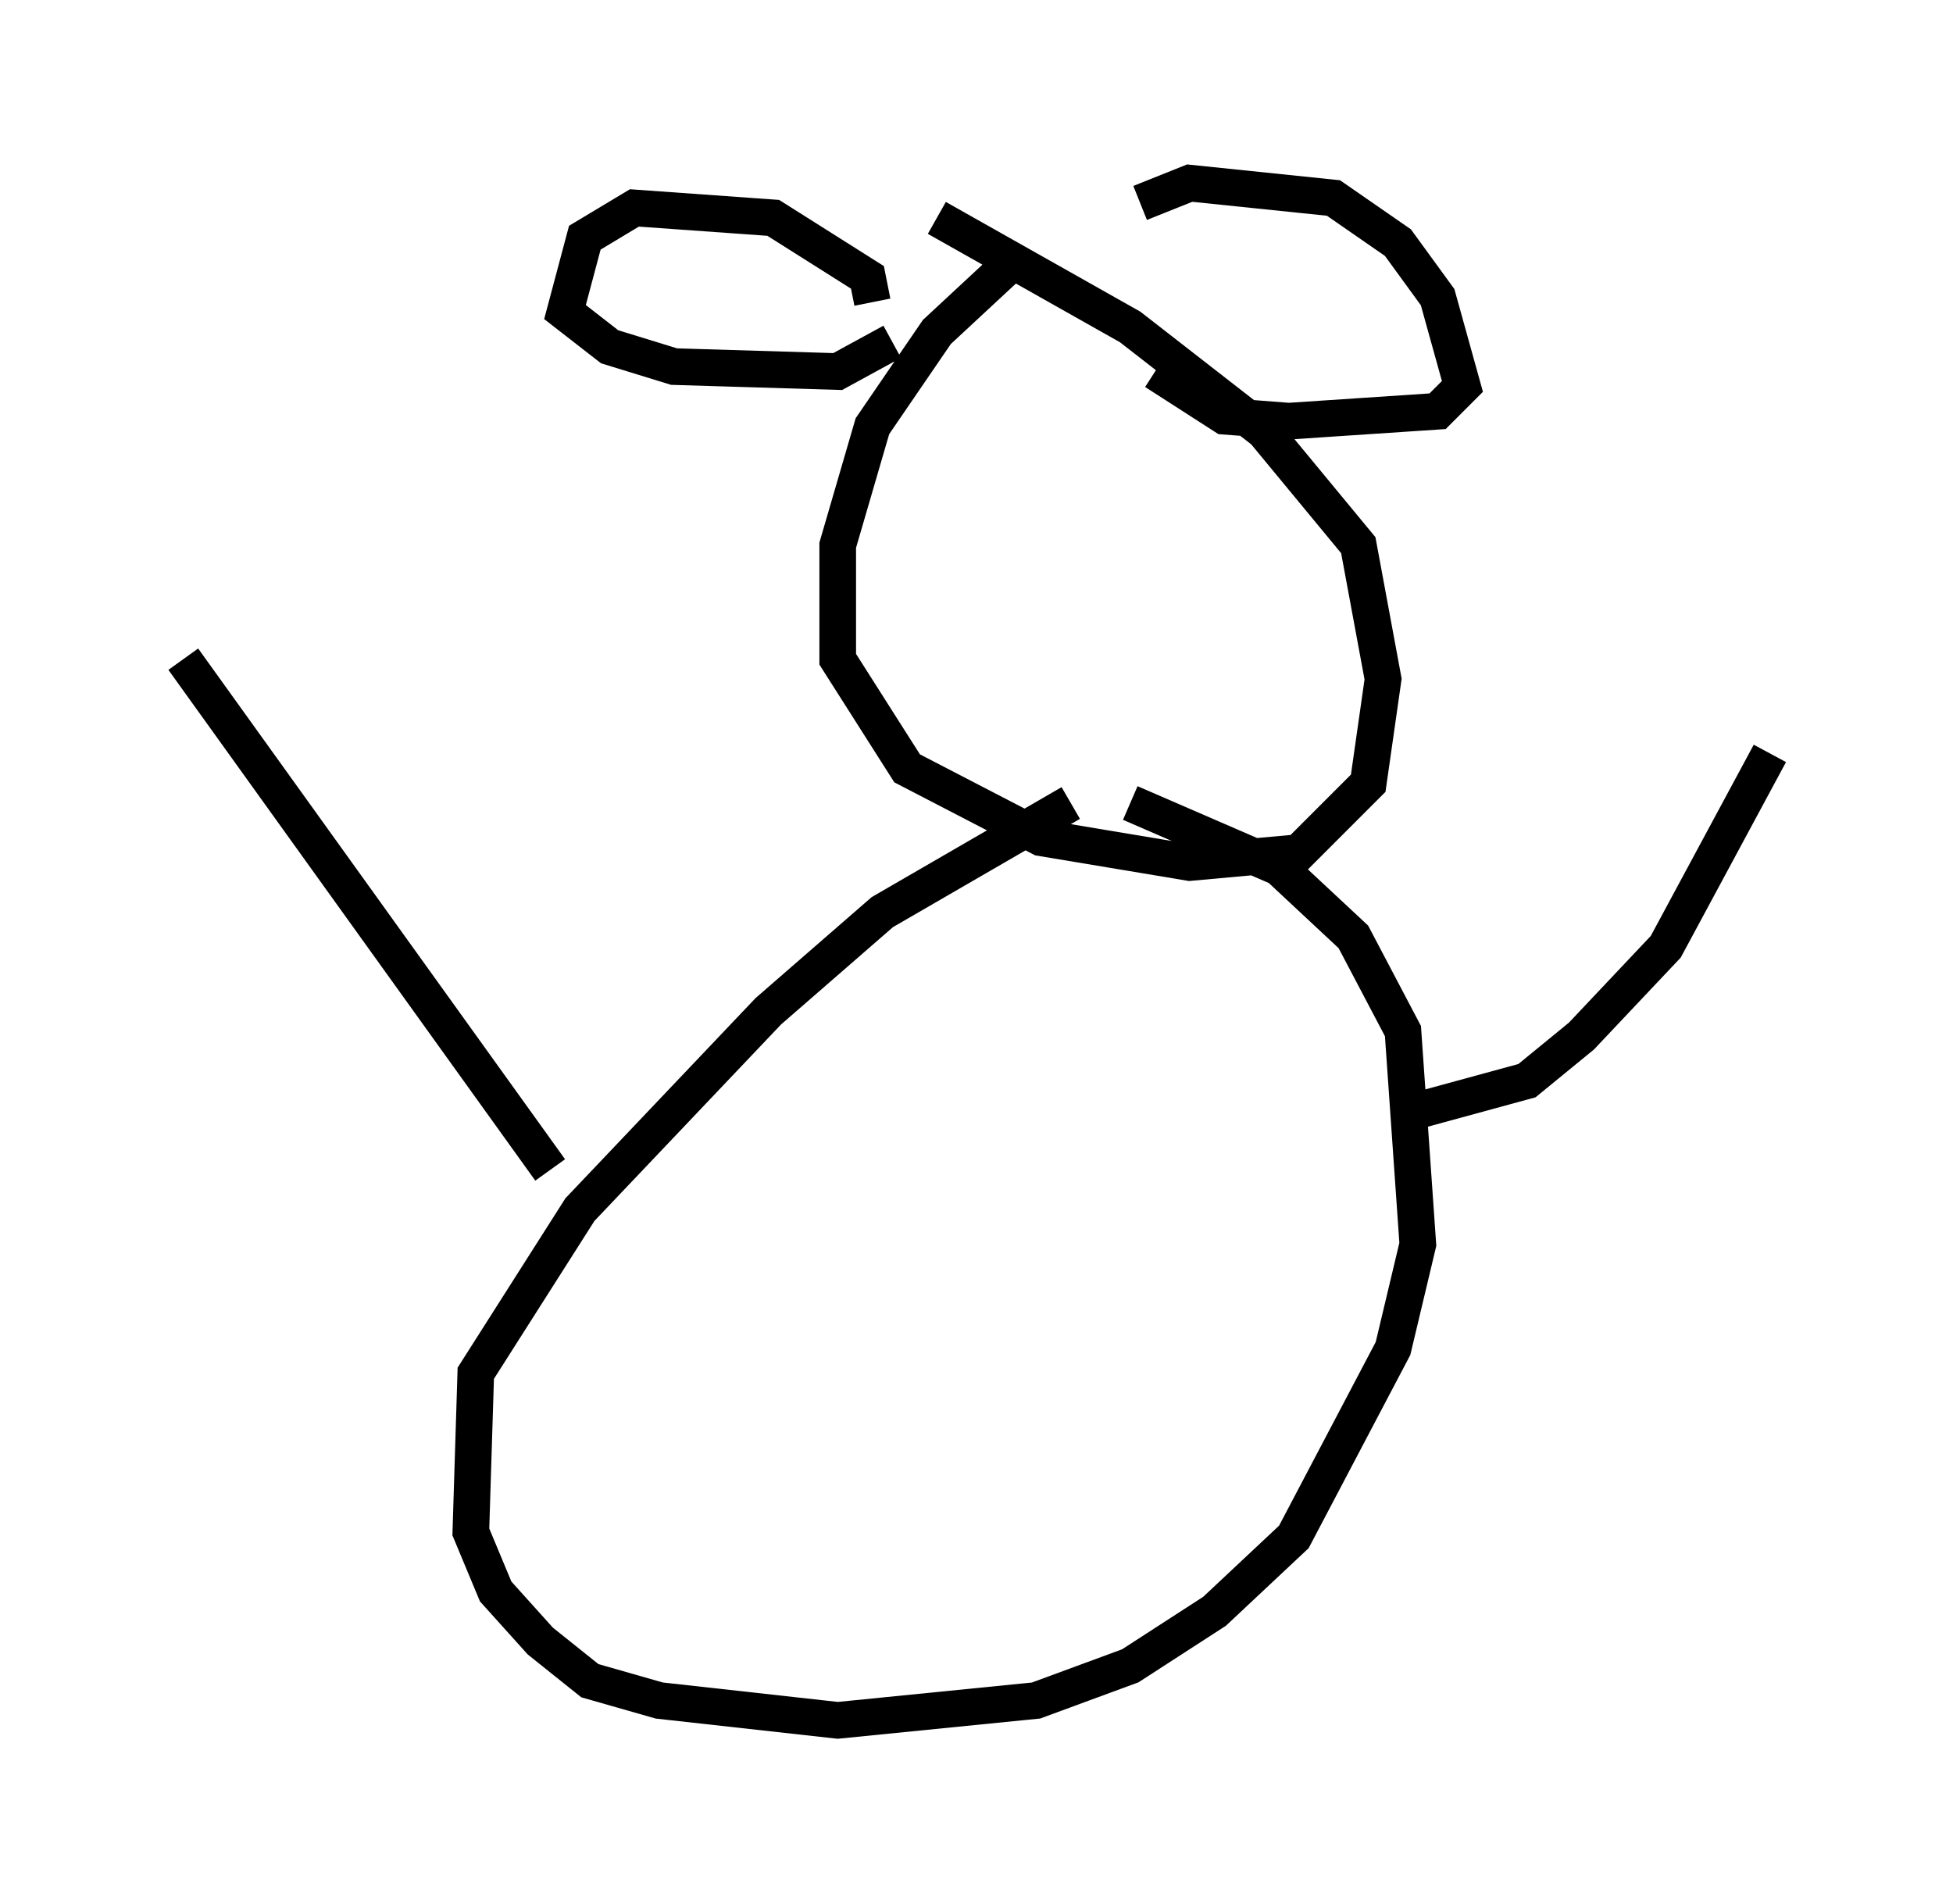 <?xml version="1.0" encoding="utf-8" ?>
<svg baseProfile="full" height="51.948" version="1.1" width="53.301" xmlns="http://www.w3.org/2000/svg" xmlns:ev="http://www.w3.org/2001/xml-events" xmlns:xlink="http://www.w3.org/1999/xlink"><defs /><rect fill="white" height="51.948" width="53.301" x="0" y="0" /><path d="M29.222, 6.894 m-1.759, 0.406 l-1.894, 1.759 -1.759, 2.571 l-0.947, 3.248 0.0, 3.112 l1.894, 2.977 3.654, 1.894 l4.059, 0.677 2.977, -0.271 l1.894, -1.894 0.406, -2.842 l-0.677, -3.654 -2.571, -3.112 l-3.654, -2.842 -5.277, -2.977 m-1.759, 2.3 l-0.135, -0.677 -2.571, -1.624 l-3.789, -0.271 -1.353, 0.812 l-0.541, 2.03 1.218, 0.947 l1.759, 0.541 4.465, 0.135 l1.488, -0.812 m6.766, -3.789 l1.353, -0.541 3.924, 0.406 l1.759, 1.218 1.083, 1.488 l0.677, 2.436 -0.677, 0.677 l-4.059, 0.271 -1.759, -0.135 l-1.894, -1.218 m-2.3, 11.773 l-5.142, 2.977 -3.112, 2.706 l-5.142, 5.413 -2.842, 4.465 l-0.135, 4.33 0.677, 1.624 l1.218, 1.353 1.353, 1.083 l1.894, 0.541 4.871, 0.541 l5.413, -0.541 2.571, -0.947 l2.3, -1.488 2.165, -2.03 l2.706, -5.142 0.677, -2.842 l-0.406, -5.819 -1.353, -2.571 l-2.03, -1.894 -4.059, -1.759 m-15.832, 10.013 l-10.013, -13.938 m33.694, 12.314 l2.977, -0.812 1.488, -1.218 l2.3, -2.436 2.842, -5.277 " fill="none" stroke="black" stroke-width="1" /></svg>